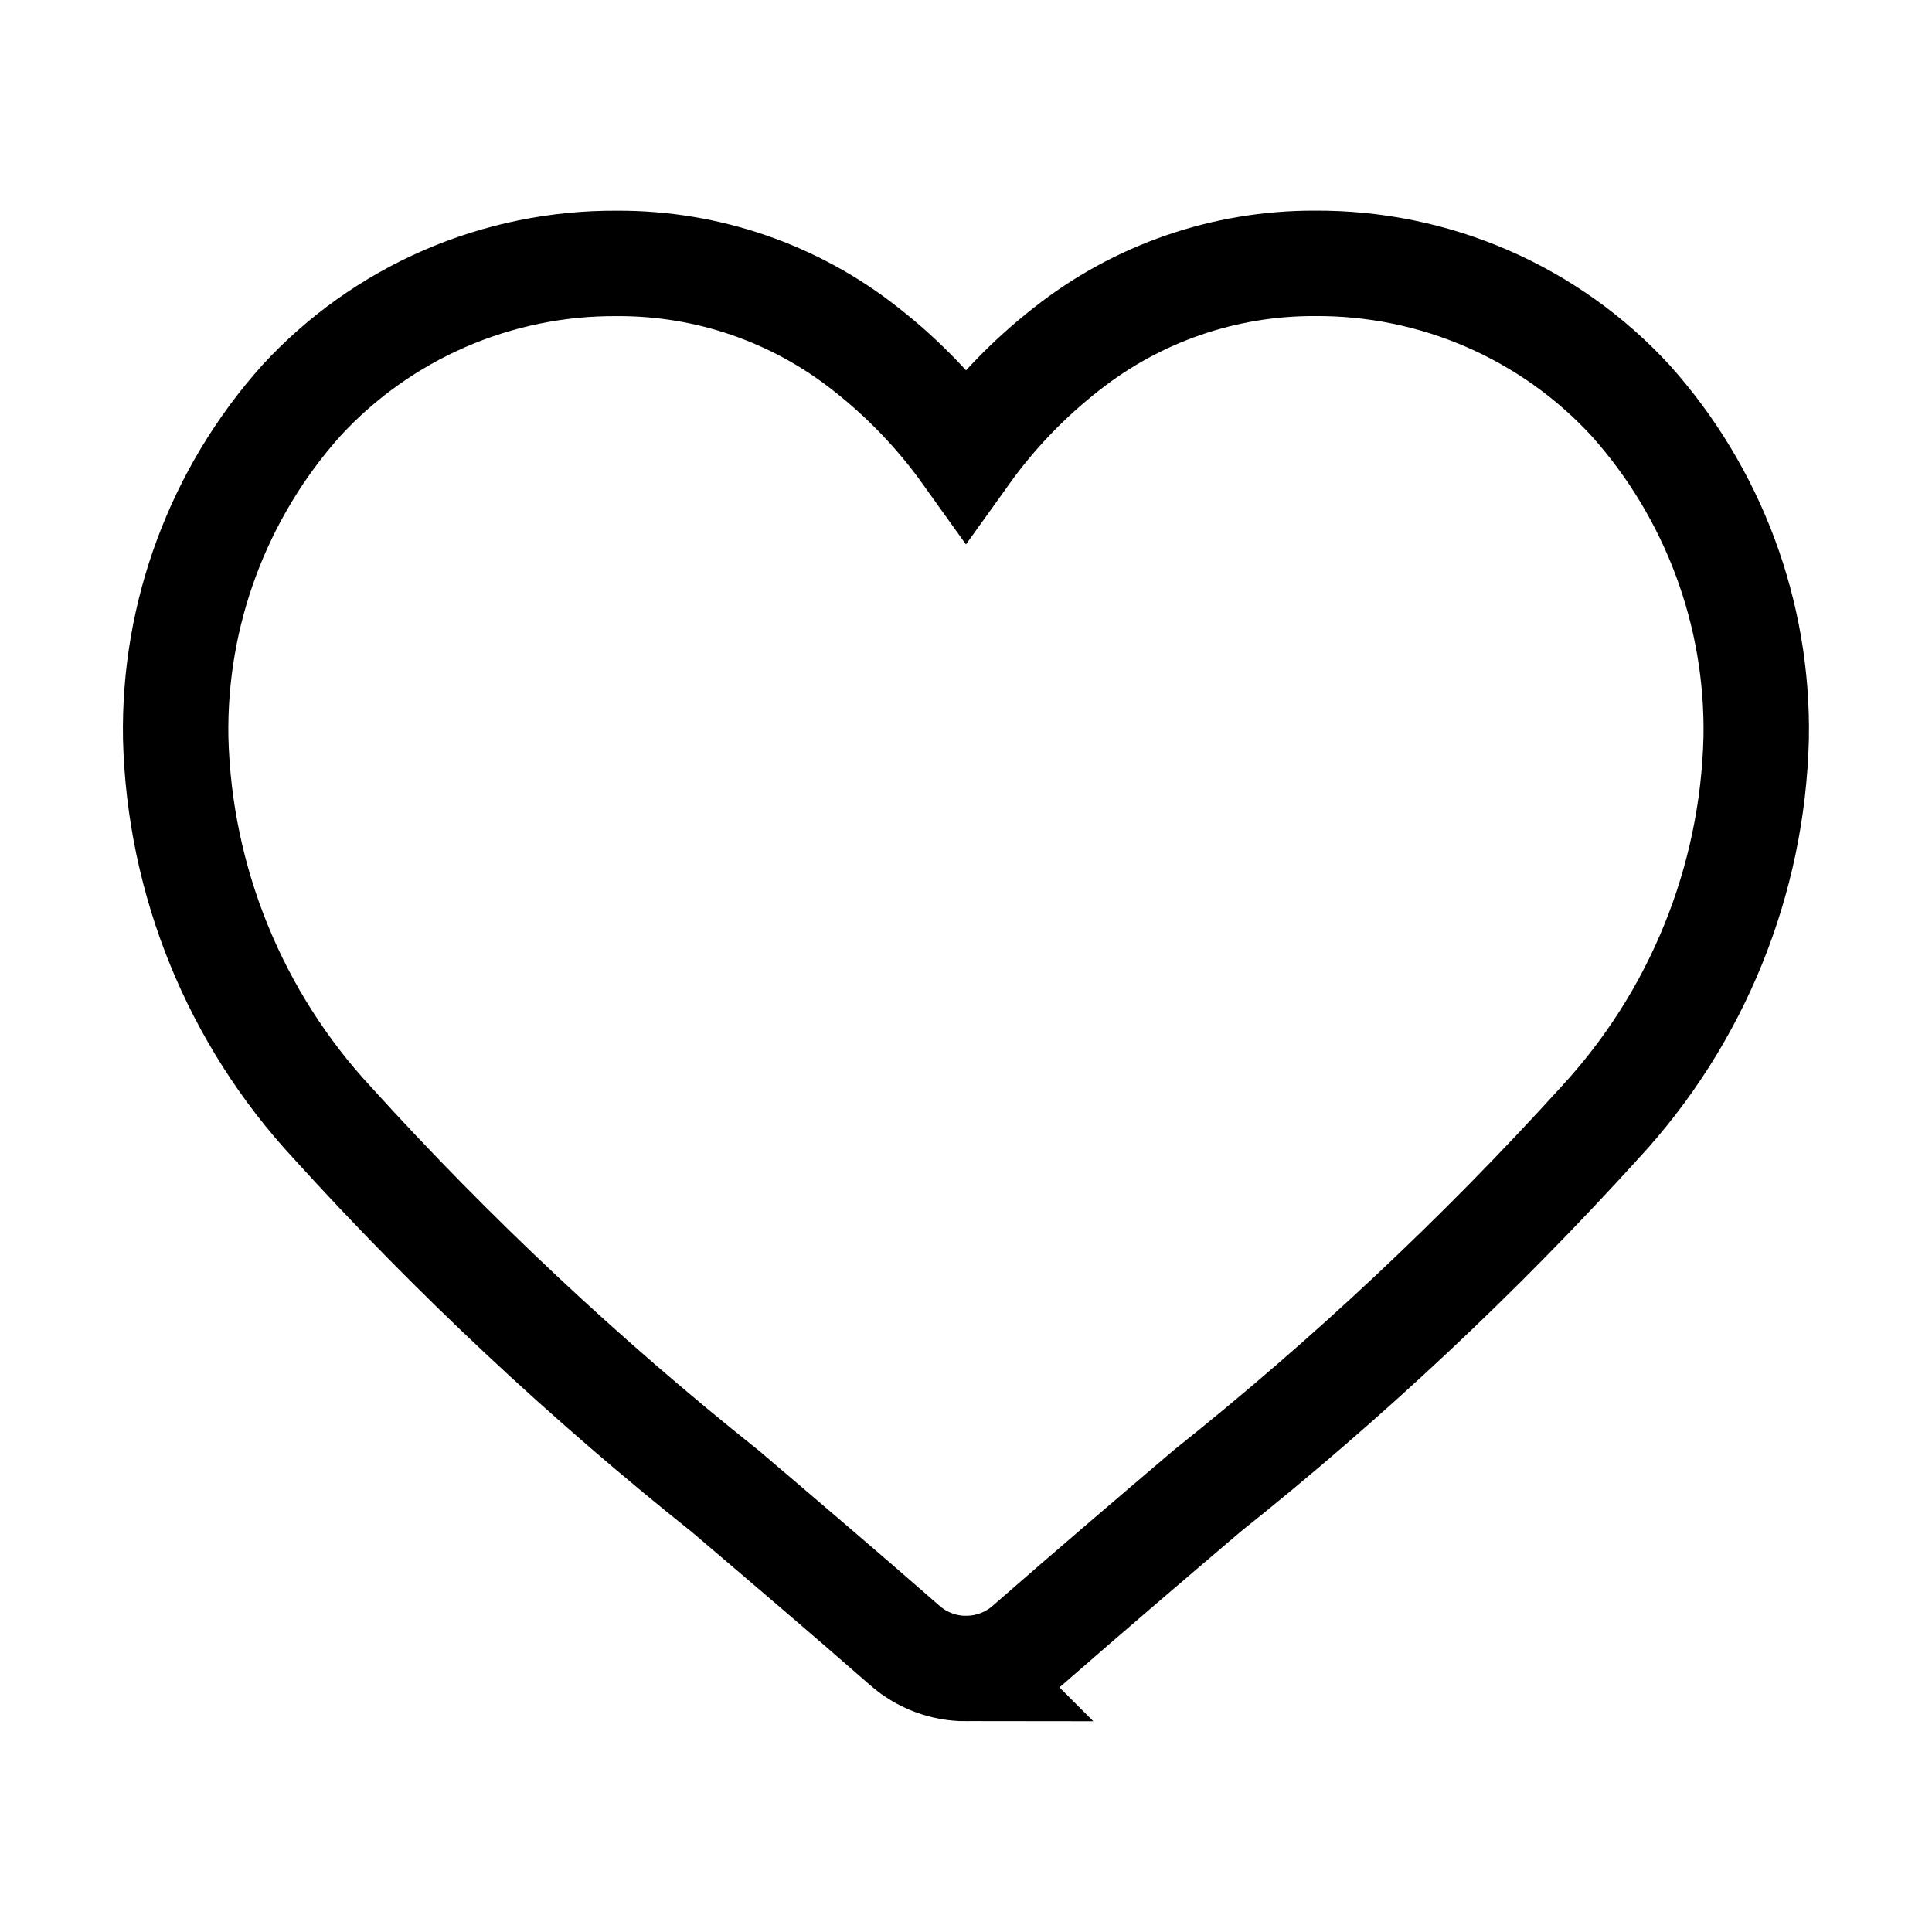 <!-- Generated by IcoMoon.io -->
<svg version="1.1" xmlns="http://www.w3.org/2000/svg" width="32" height="32" viewBox="0 0 32 32">
<title>heart</title>
<path fill="none" stroke-linejoin="miter" stroke-linecap="butt" stroke-miterlimit="4" stroke-width="1.746" stroke="#000" d="M16.001 27.636c-0.372 0-0.732-0.135-1.012-0.38-1.055-0.923-2.078-1.792-2.978-2.558-2.329-1.855-4.505-3.895-6.505-6.1-1.613-1.738-2.536-4.003-2.596-6.373-0.036-2.056 0.706-4.050 2.076-5.585 0.665-0.724 1.475-1.301 2.377-1.693s1.876-0.591 2.86-0.584c1.493-0.007 2.944 0.493 4.115 1.418 0.634 0.496 1.194 1.081 1.662 1.736 0.469-0.655 1.029-1.239 1.664-1.735 1.17-0.925 2.619-1.425 4.111-1.42 0.984-0.007 1.958 0.192 2.86 0.584s1.712 0.969 2.377 1.693c1.371 1.534 2.112 3.528 2.076 5.585-0.059 2.369-0.981 4.634-2.592 6.373-1.999 2.203-4.173 4.242-6.5 6.096-0.901 0.767-1.922 1.637-2.983 2.564-0.281 0.245-0.641 0.379-1.013 0.378v0z"></path>
</svg>

